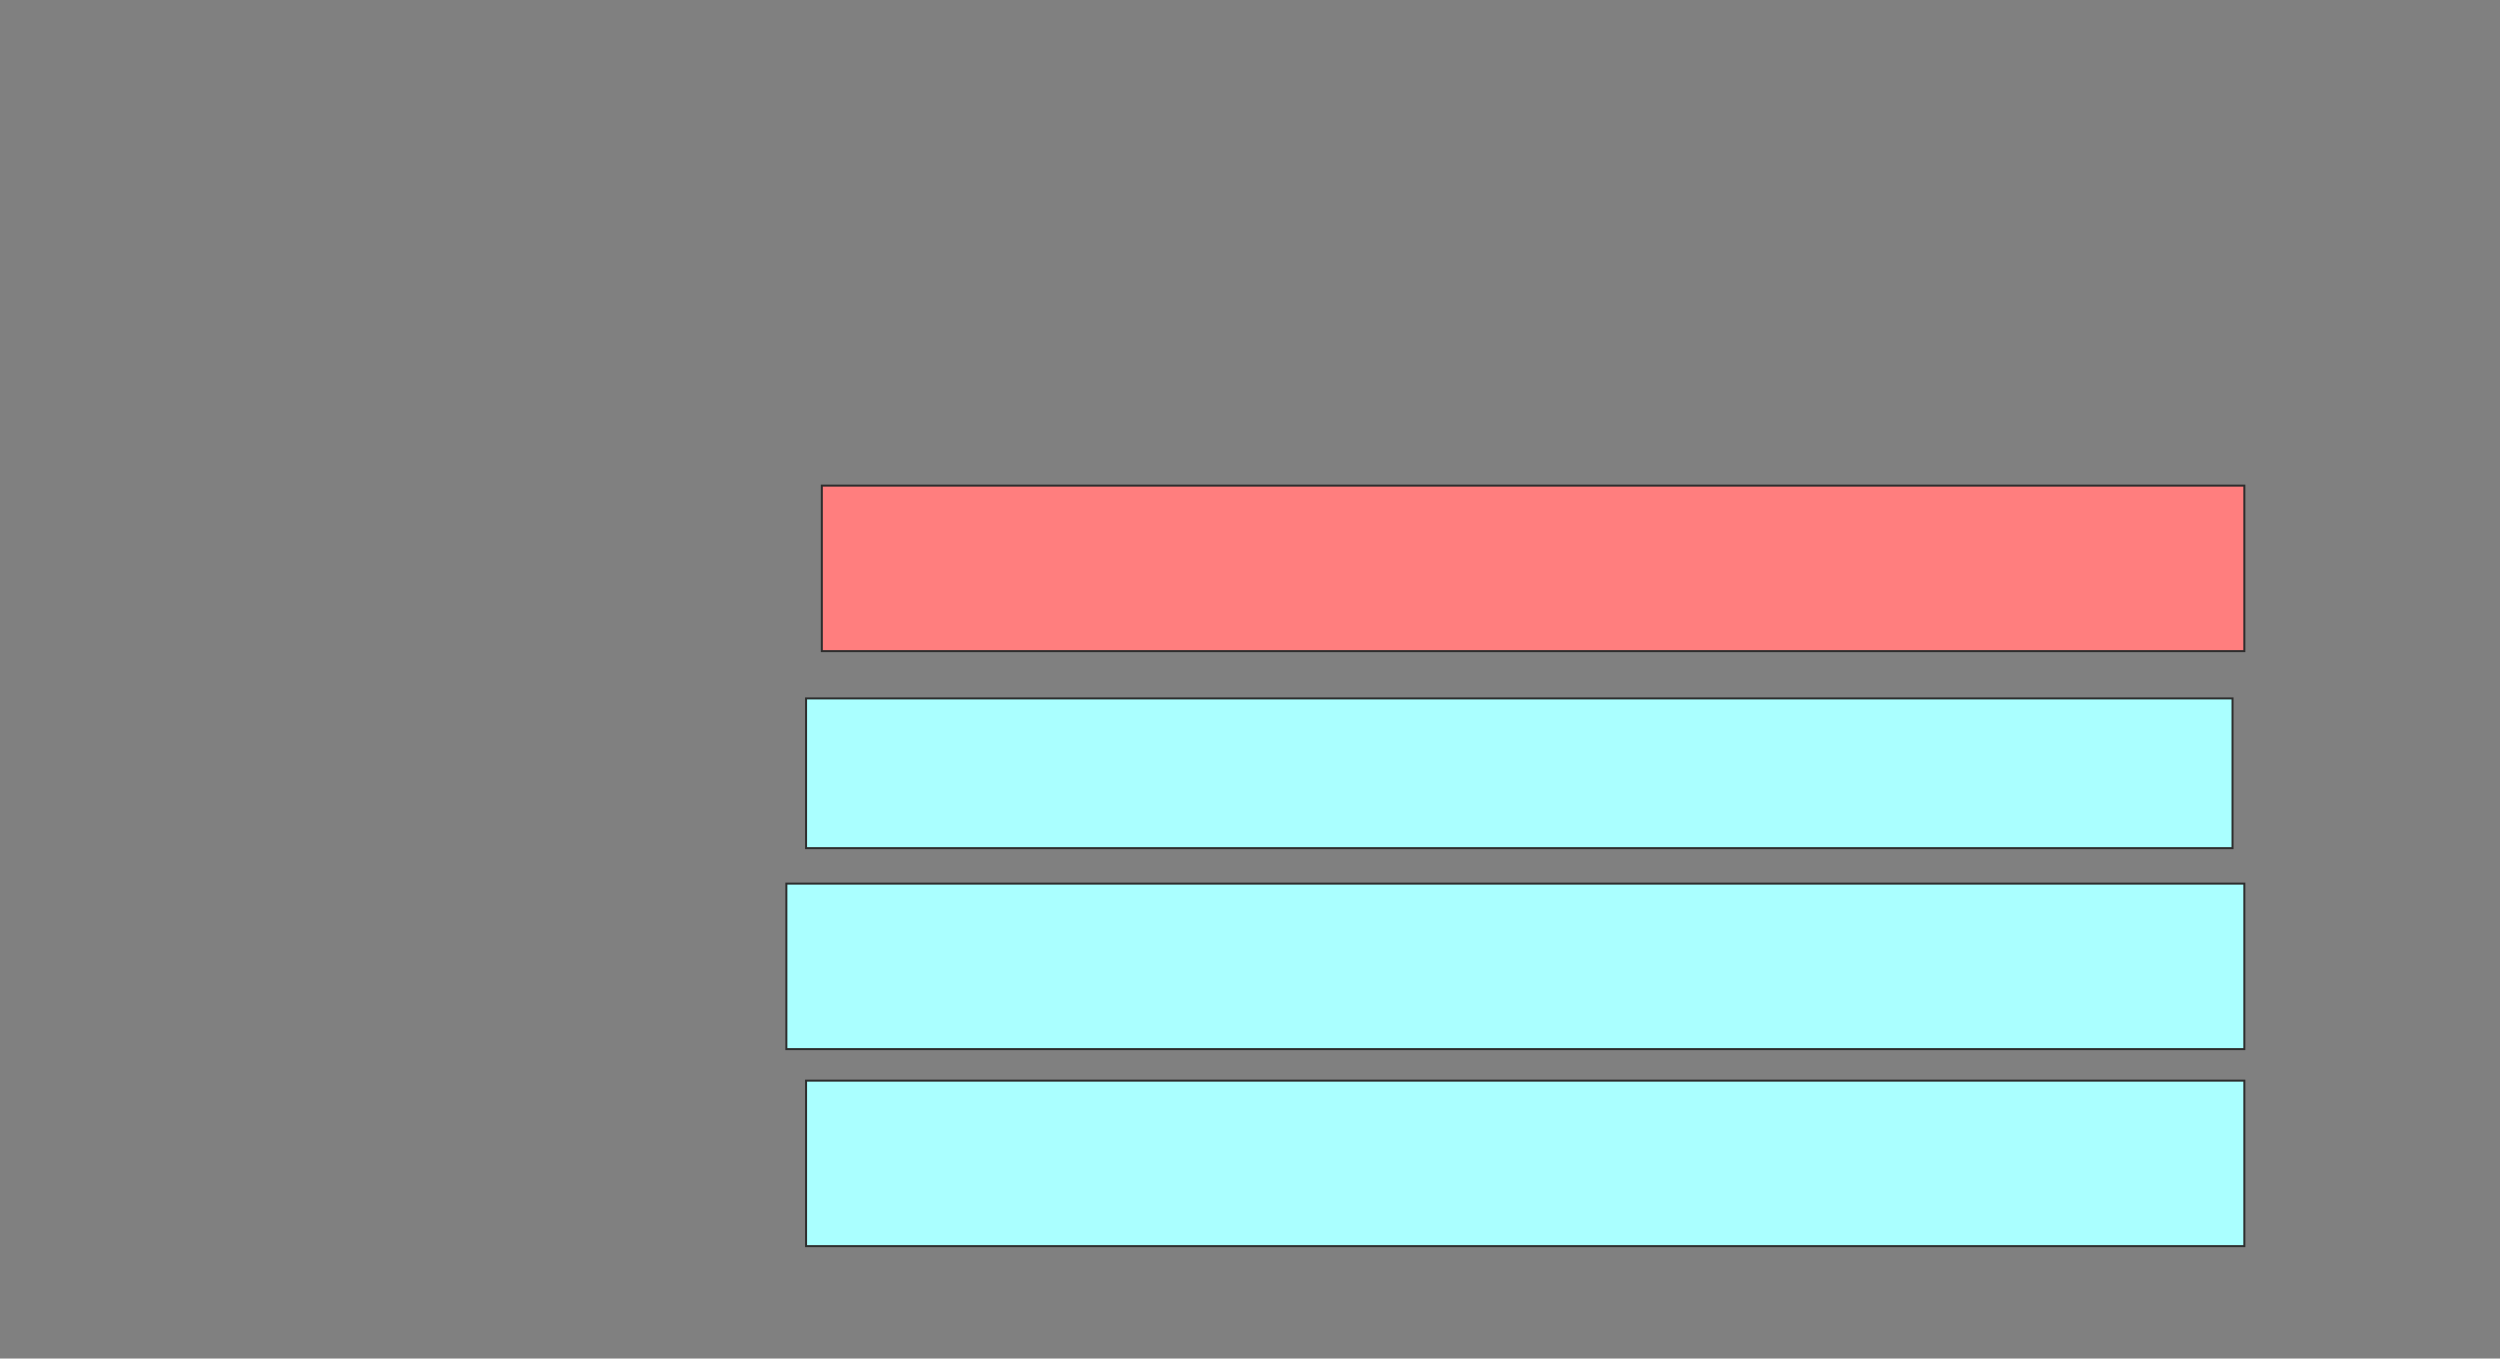 <svg xmlns="http://www.w3.org/2000/svg" width="1244" height="676">
 <rect width="100%" height="100%" fill="#808080" stroke="none"/>
 <!-- Created with Image Occlusion Enhanced -->
 <g>
  <title>Labels</title>
 </g>
 <g>
  <title>Masks</title>
  <rect id="c7d952b64a5f4344975c00921b9b0bb1-ao-1" height="82.353" width="707.843" y="241.647" x="408.941" stroke="#2D2D2D" fill="#FF7E7E" class="qshape"/>
  <rect id="c7d952b64a5f4344975c00921b9b0bb1-ao-2" height="74.51" width="709.804" y="347.529" x="401.098" stroke="#2D2D2D" fill="#aaffff"/>
  <rect id="c7d952b64a5f4344975c00921b9b0bb1-ao-3" height="82.353" width="725.49" y="439.686" x="391.294" stroke="#2D2D2D" fill="#aaffff"/>
  <rect id="c7d952b64a5f4344975c00921b9b0bb1-ao-4" height="82.353" width="715.686" y="537.725" x="401.098" stroke="#2D2D2D" fill="#aaffff"/>
 </g>
</svg>